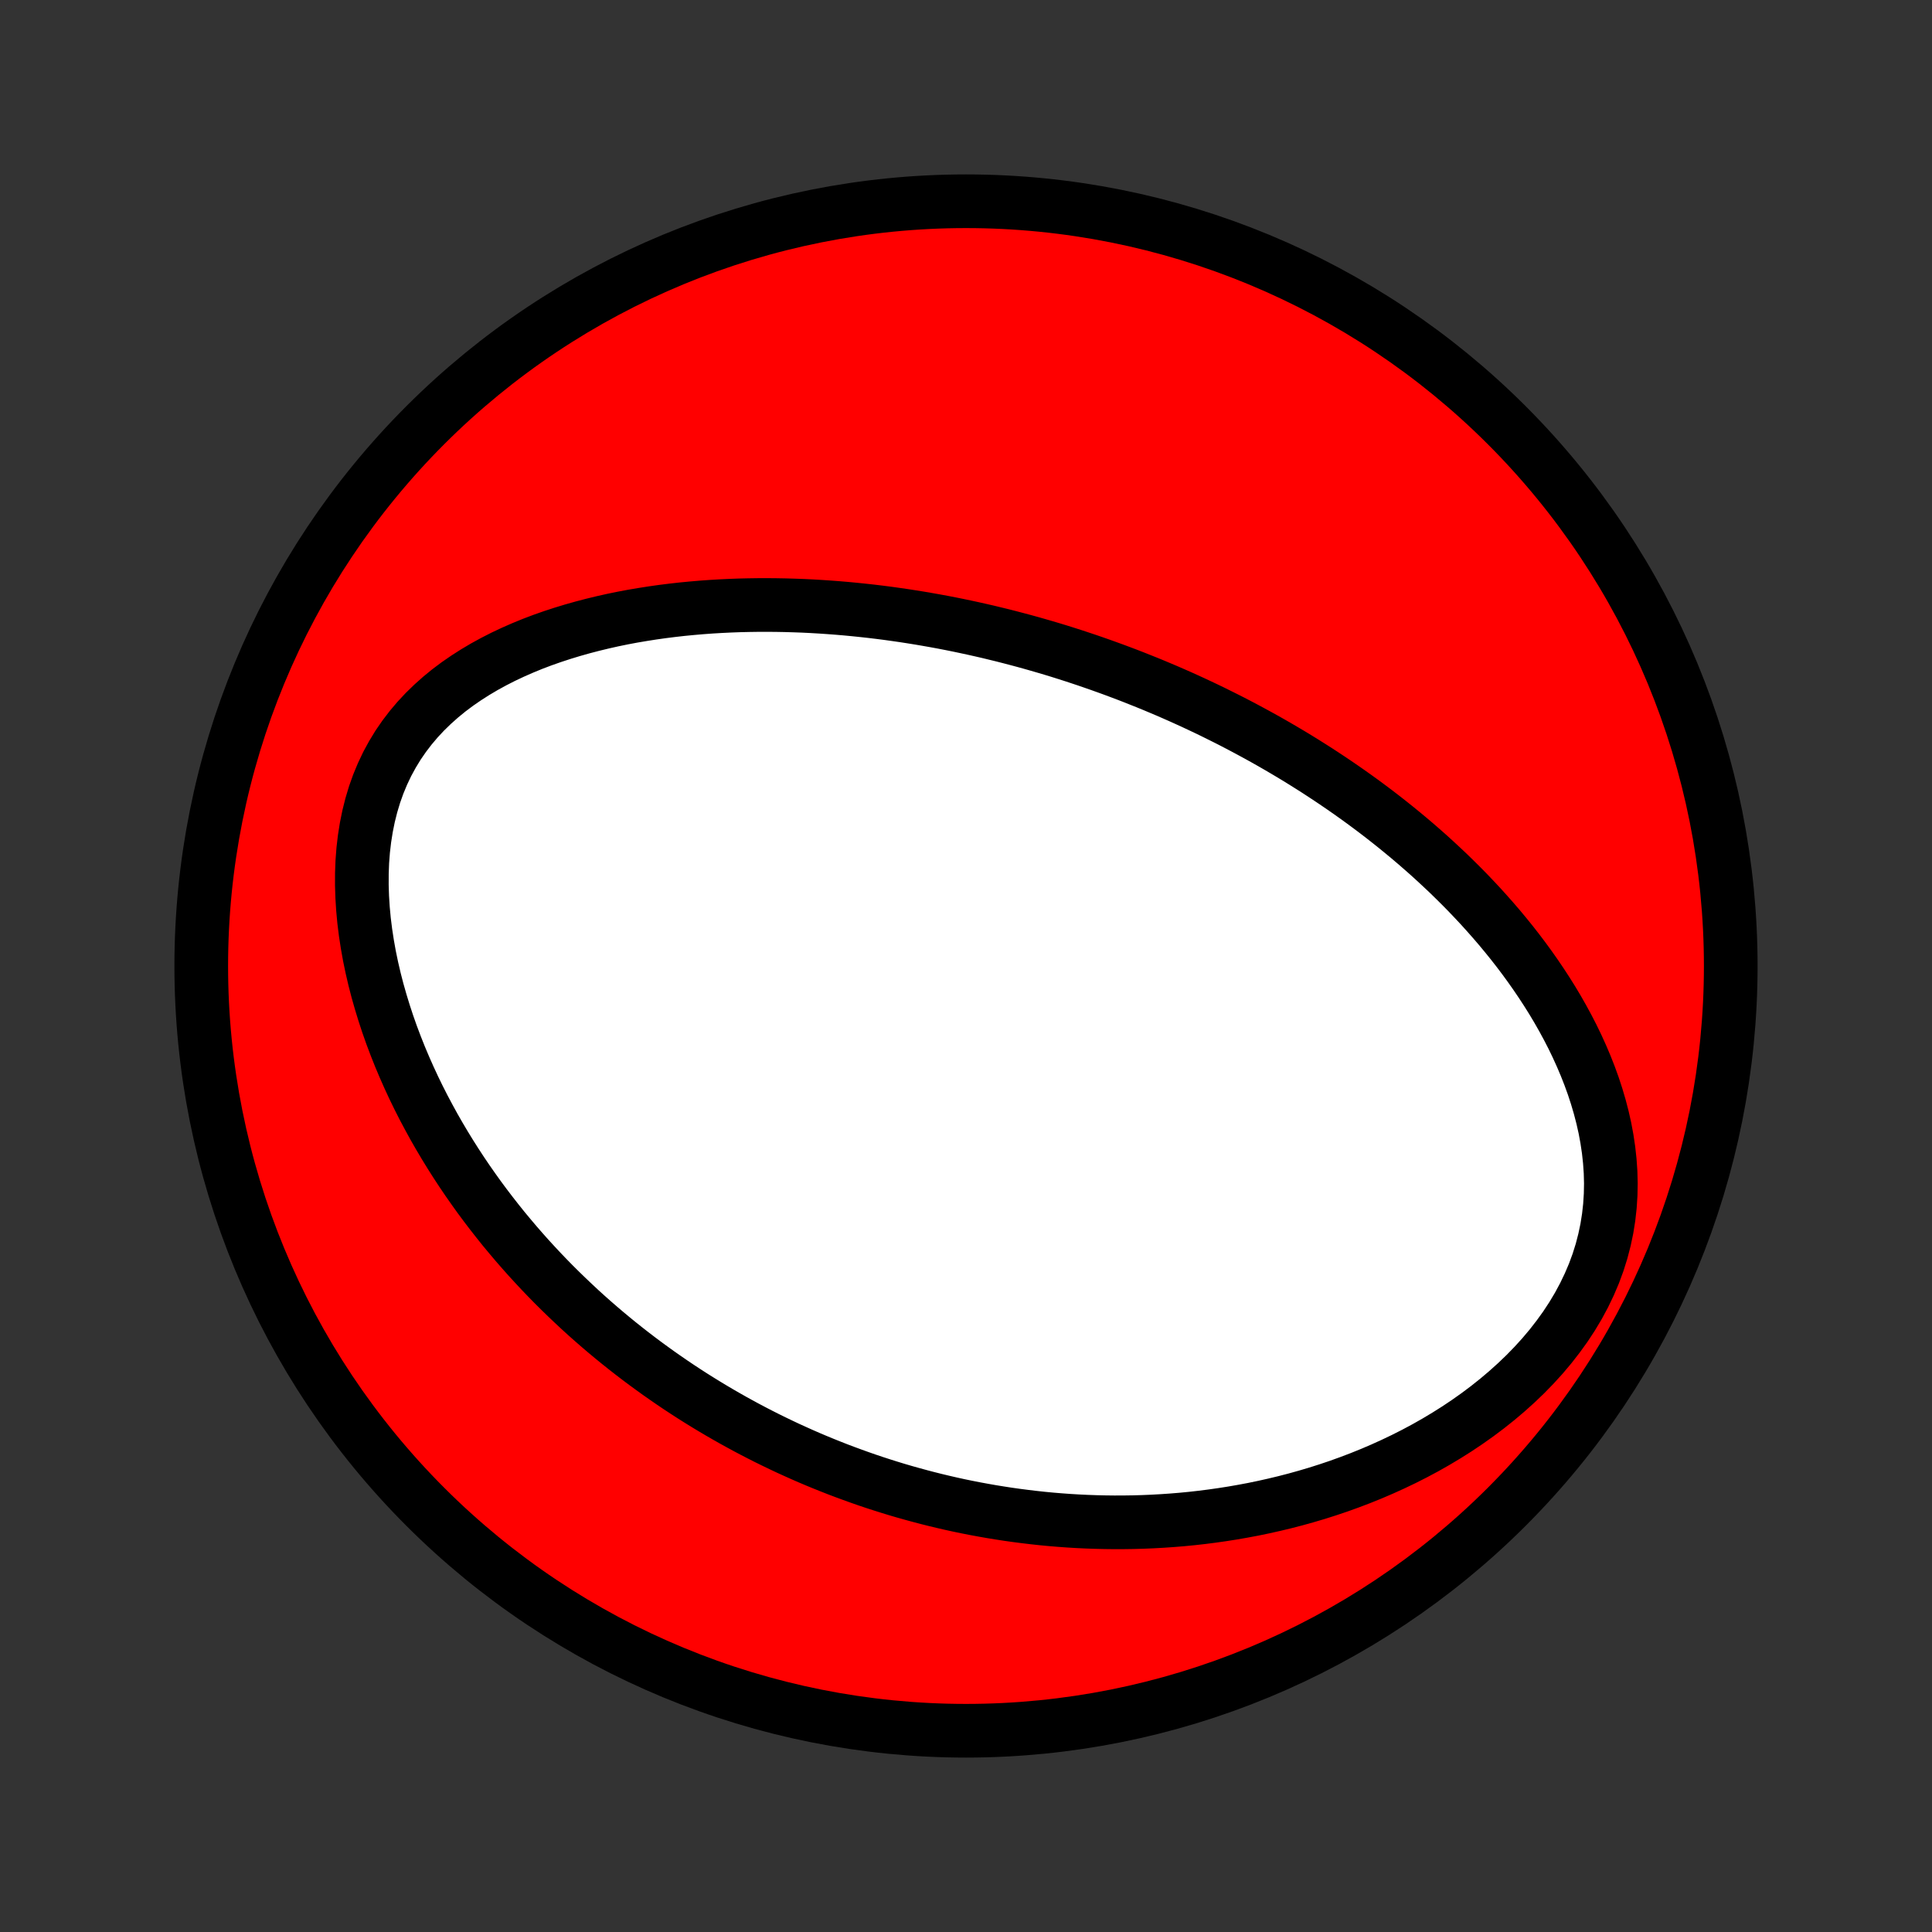 <?xml version="1.0" encoding="utf-8" standalone="no"?>
<!DOCTYPE svg PUBLIC "-//W3C//DTD SVG 1.1//EN"
  "http://www.w3.org/Graphics/SVG/1.1/DTD/svg11.dtd">
<!-- Created with matplotlib (http://matplotlib.org/) -->
<svg height="72pt" version="1.1" viewBox="0 0 72 72" width="72pt" xmlns="http://www.w3.org/2000/svg" xmlns:xlink="http://www.w3.org/1999/xlink">
 <rect x="0" y="0" width="72" height="72" fill="#333333" stroke="none"/>
 <defs>
  <style type="text/css">
*{stroke-linecap:butt;stroke-linejoin:round;}
  </style>
 </defs>
 <g id="figure_1">
  <g id="patch_1">
   <path d="
M0 72
L72 72
L72 0
L0 0
z
" style="fill:none;"/>
  </g>
  <g id="axes_1">
   <g id="PatchCollection_1">
    <defs>
     <path d="
M36 -7.5
C43.558 -7.5 50.808 -10.503 56.153 -15.848
C61.497 -21.192 64.5 -28.442 64.5 -36
C64.5 -43.558 61.497 -50.808 56.153 -56.153
C50.808 -61.497 43.558 -64.5 36 -64.5
C28.442 -64.5 21.192 -61.497 15.848 -56.153
C10.503 -50.808 7.5 -43.558 7.5 -36
C7.5 -28.442 10.503 -21.192 15.848 -15.848
C21.192 -10.503 28.442 -7.5 36 -7.5
z
" id="C0_0_a811fe30f3"/>
     <path d="
M42.248 -46.762
L42 -46.858
L41.751 -46.952
L41.502 -47.045
L41.251 -47.136
L41 -47.226
L40.748 -47.314
L40.495 -47.401
L40.24 -47.486
L39.985 -47.57
L39.728 -47.652
L39.471 -47.733
L39.212 -47.812
L38.952 -47.889
L38.69 -47.965
L38.427 -48.04
L38.162 -48.113
L37.896 -48.184
L37.629 -48.254
L37.359 -48.323
L37.088 -48.389
L36.816 -48.455
L36.541 -48.518
L36.265 -48.58
L35.986 -48.64
L35.706 -48.699
L35.423 -48.756
L35.139 -48.811
L34.852 -48.864
L34.563 -48.915
L34.272 -48.965
L33.979 -49.012
L33.683 -49.058
L33.384 -49.101
L33.084 -49.143
L32.78 -49.182
L32.474 -49.219
L32.166 -49.253
L31.855 -49.285
L31.541 -49.315
L31.224 -49.342
L30.905 -49.366
L30.583 -49.388
L30.258 -49.407
L29.93 -49.423
L29.6 -49.435
L29.267 -49.445
L28.93 -49.451
L28.591 -49.454
L28.25 -49.453
L27.905 -49.448
L27.558 -49.44
L27.208 -49.427
L26.855 -49.41
L26.5 -49.389
L26.143 -49.363
L25.782 -49.332
L25.42 -49.297
L25.056 -49.256
L24.689 -49.21
L24.321 -49.158
L23.951 -49.1
L23.579 -49.037
L23.206 -48.967
L22.832 -48.89
L22.458 -48.806
L22.083 -48.715
L21.708 -48.617
L21.333 -48.511
L20.959 -48.397
L20.586 -48.275
L20.214 -48.144
L19.845 -48.004
L19.479 -47.854
L19.115 -47.694
L18.756 -47.525
L18.401 -47.344
L18.052 -47.153
L17.709 -46.95
L17.374 -46.736
L17.046 -46.51
L16.727 -46.271
L16.419 -46.019
L16.122 -45.754
L15.836 -45.476
L15.564 -45.185
L15.306 -44.88
L15.063 -44.562
L14.835 -44.231
L14.625 -43.886
L14.431 -43.53
L14.256 -43.161
L14.098 -42.781
L13.959 -42.391
L13.839 -41.991
L13.736 -41.582
L13.652 -41.166
L13.585 -40.744
L13.535 -40.316
L13.502 -39.883
L13.486 -39.447
L13.485 -39.009
L13.499 -38.569
L13.527 -38.128
L13.568 -37.688
L13.623 -37.248
L13.69 -36.81
L13.768 -36.374
L13.858 -35.941
L13.958 -35.511
L14.068 -35.085
L14.188 -34.663
L14.316 -34.245
L14.452 -33.832
L14.596 -33.424
L14.748 -33.021
L14.906 -32.624
L15.071 -32.233
L15.242 -31.847
L15.418 -31.467
L15.6 -31.093
L15.787 -30.725
L15.979 -30.364
L16.174 -30.008
L16.374 -29.659
L16.578 -29.315
L16.785 -28.978
L16.995 -28.647
L17.208 -28.322
L17.424 -28.003
L17.643 -27.69
L17.863 -27.383
L18.087 -27.081
L18.312 -26.786
L18.539 -26.496
L18.767 -26.211
L18.998 -25.933
L19.23 -25.659
L19.463 -25.391
L19.697 -25.128
L19.933 -24.871
L20.169 -24.618
L20.407 -24.37
L20.645 -24.127
L20.885 -23.889
L21.125 -23.656
L21.366 -23.427
L21.607 -23.202
L21.849 -22.982
L22.092 -22.766
L22.335 -22.555
L22.579 -22.347
L22.823 -22.144
L23.068 -21.944
L23.314 -21.748
L23.559 -21.557
L23.806 -21.368
L24.052 -21.184
L24.3 -21.003
L24.547 -20.825
L24.796 -20.651
L25.044 -20.48
L25.293 -20.312
L25.543 -20.148
L25.793 -19.986
L26.044 -19.828
L26.295 -19.673
L26.547 -19.521
L26.8 -19.371
L27.053 -19.225
L27.307 -19.081
L27.561 -18.941
L27.817 -18.802
L28.073 -18.667
L28.33 -18.534
L28.587 -18.404
L28.846 -18.277
L29.106 -18.152
L29.366 -18.029
L29.628 -17.91
L29.891 -17.792
L30.154 -17.677
L30.419 -17.565
L30.686 -17.455
L30.953 -17.348
L31.222 -17.242
L31.492 -17.14
L31.764 -17.04
L32.036 -16.942
L32.311 -16.846
L32.587 -16.753
L32.865 -16.663
L33.144 -16.575
L33.425 -16.489
L33.708 -16.406
L33.993 -16.326
L34.279 -16.248
L34.568 -16.172
L34.859 -16.099
L35.151 -16.029
L35.446 -15.961
L35.743 -15.896
L36.043 -15.834
L36.344 -15.775
L36.648 -15.719
L36.955 -15.665
L37.264 -15.615
L37.575 -15.567
L37.889 -15.523
L38.206 -15.482
L38.526 -15.444
L38.848 -15.409
L39.173 -15.378
L39.501 -15.351
L39.832 -15.327
L40.166 -15.307
L40.502 -15.291
L40.842 -15.279
L41.185 -15.271
L41.531 -15.267
L41.88 -15.268
L42.232 -15.273
L42.588 -15.283
L42.946 -15.298
L43.308 -15.318
L43.673 -15.343
L44.041 -15.373
L44.412 -15.409
L44.786 -15.451
L45.163 -15.499
L45.543 -15.553
L45.926 -15.613
L46.311 -15.68
L46.7 -15.753
L47.091 -15.834
L47.484 -15.922
L47.88 -16.017
L48.278 -16.12
L48.677 -16.231
L49.079 -16.35
L49.482 -16.478
L49.886 -16.614
L50.291 -16.76
L50.696 -16.914
L51.102 -17.078
L51.508 -17.252
L51.912 -17.435
L52.316 -17.628
L52.719 -17.832
L53.119 -18.046
L53.516 -18.271
L53.91 -18.507
L54.3 -18.753
L54.685 -19.011
L55.065 -19.28
L55.438 -19.56
L55.803 -19.851
L56.16 -20.153
L56.508 -20.466
L56.846 -20.79
L57.172 -21.125
L57.485 -21.469
L57.784 -21.824
L58.068 -22.189
L58.337 -22.562
L58.588 -22.944
L58.821 -23.334
L59.034 -23.73
L59.228 -24.134
L59.402 -24.542
L59.554 -24.955
L59.685 -25.372
L59.794 -25.792
L59.883 -26.213
L59.95 -26.635
L59.997 -27.058
L60.024 -27.48
L60.032 -27.9
L60.021 -28.318
L59.992 -28.734
L59.947 -29.146
L59.886 -29.555
L59.811 -29.959
L59.721 -30.359
L59.618 -30.754
L59.503 -31.144
L59.377 -31.529
L59.24 -31.907
L59.093 -32.281
L58.937 -32.648
L58.773 -33.009
L58.601 -33.365
L58.421 -33.714
L58.235 -34.057
L58.043 -34.394
L57.845 -34.725
L57.642 -35.049
L57.434 -35.368
L57.222 -35.68
L57.006 -35.987
L56.787 -36.287
L56.564 -36.582
L56.338 -36.871
L56.109 -37.154
L55.879 -37.431
L55.645 -37.703
L55.41 -37.969
L55.174 -38.23
L54.935 -38.485
L54.696 -38.736
L54.455 -38.981
L54.213 -39.221
L53.971 -39.457
L53.727 -39.687
L53.483 -39.913
L53.239 -40.135
L52.994 -40.351
L52.749 -40.564
L52.504 -40.772
L52.258 -40.976
L52.013 -41.176
L51.767 -41.372
L51.521 -41.565
L51.276 -41.753
L51.03 -41.938
L50.785 -42.119
L50.539 -42.297
L50.294 -42.471
L50.049 -42.642
L49.805 -42.809
L49.56 -42.974
L49.316 -43.135
L49.072 -43.294
L48.828 -43.449
L48.584 -43.602
L48.341 -43.752
L48.098 -43.899
L47.855 -44.043
L47.612 -44.185
L47.369 -44.325
L47.126 -44.462
L46.884 -44.596
L46.641 -44.728
L46.399 -44.858
L46.156 -44.986
L45.914 -45.112
L45.671 -45.235
L45.428 -45.356
L45.186 -45.476
L44.943 -45.593
L44.7 -45.708
L44.456 -45.822
L44.213 -45.933
L43.969 -46.043
L43.724 -46.151
L43.48 -46.257
L43.234 -46.361
L42.989 -46.464
L42.742 -46.565
z
" id="C0_1_195f5c3f5a"/>
    </defs>
    <g clip-path="url(#p1bffca34e9)">
     <use style="fill:#ff0000;stroke:#000000;stroke-width:2.0;" x="0.0" xlink:href="#C0_0_a811fe30f3" y="72.0"/>
    </g>
    <g clip-path="url(#p1bffca34e9)">
     <use style="fill:#ffffff;stroke:#000000;stroke-width:2.0;" x="0.0" xlink:href="#C0_1_195f5c3f5a" y="72.0"/>
    </g>
   </g>
  </g>
 </g>
 <defs>
  <clipPath id="p1bffca34e9">
   <rect height="72.0" width="72.0" x="0.0" y="0.0"/>
  </clipPath>
 </defs>
</svg>
